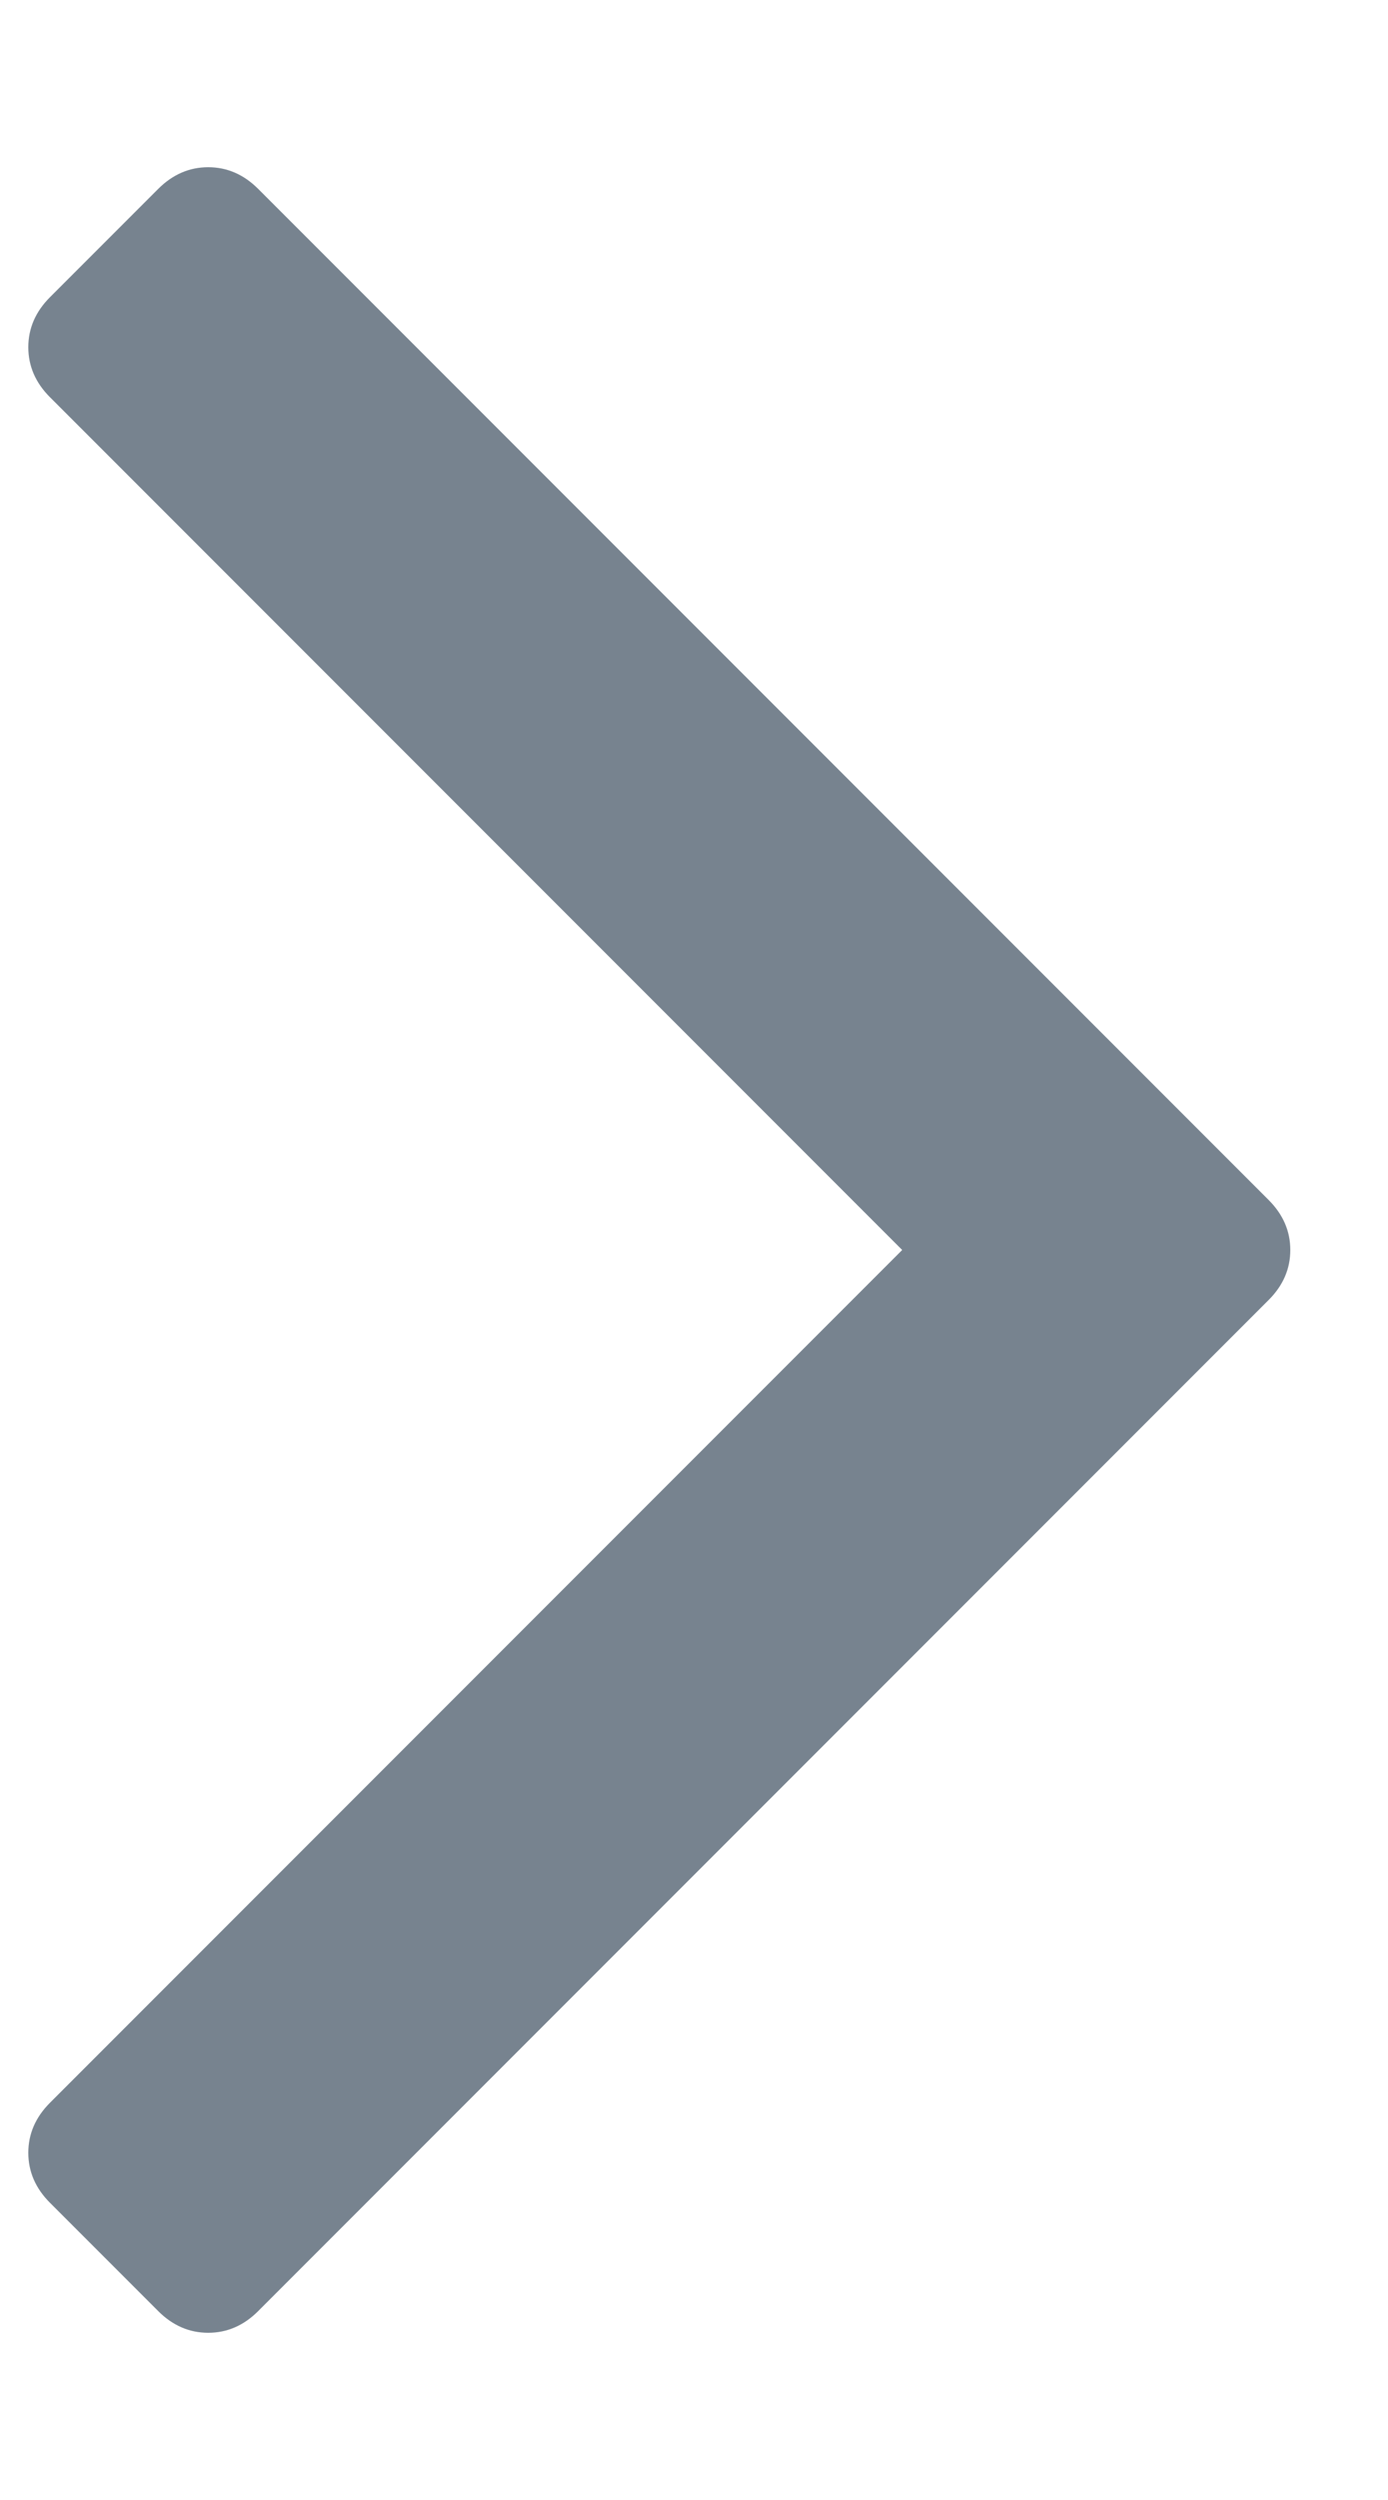 <svg width="5" height="9" viewBox="0 0 5 9" fill="none" xmlns="http://www.w3.org/2000/svg">
<path d="M4.57 4.32C4.622 4.372 4.648 4.432 4.648 4.5C4.648 4.568 4.622 4.628 4.57 4.68L0.93 8.32C0.878 8.372 0.818 8.398 0.75 8.398C0.682 8.398 0.622 8.372 0.57 8.32L0.18 7.93C0.128 7.878 0.102 7.818 0.102 7.75C0.102 7.682 0.128 7.622 0.18 7.57L3.25 4.5L0.18 1.43C0.128 1.378 0.102 1.318 0.102 1.25C0.102 1.182 0.128 1.122 0.18 1.07L0.57 0.68C0.622 0.628 0.682 0.602 0.75 0.602C0.818 0.602 0.878 0.628 0.93 0.68L4.57 4.32Z" fill="#77838F"/>
</svg>
